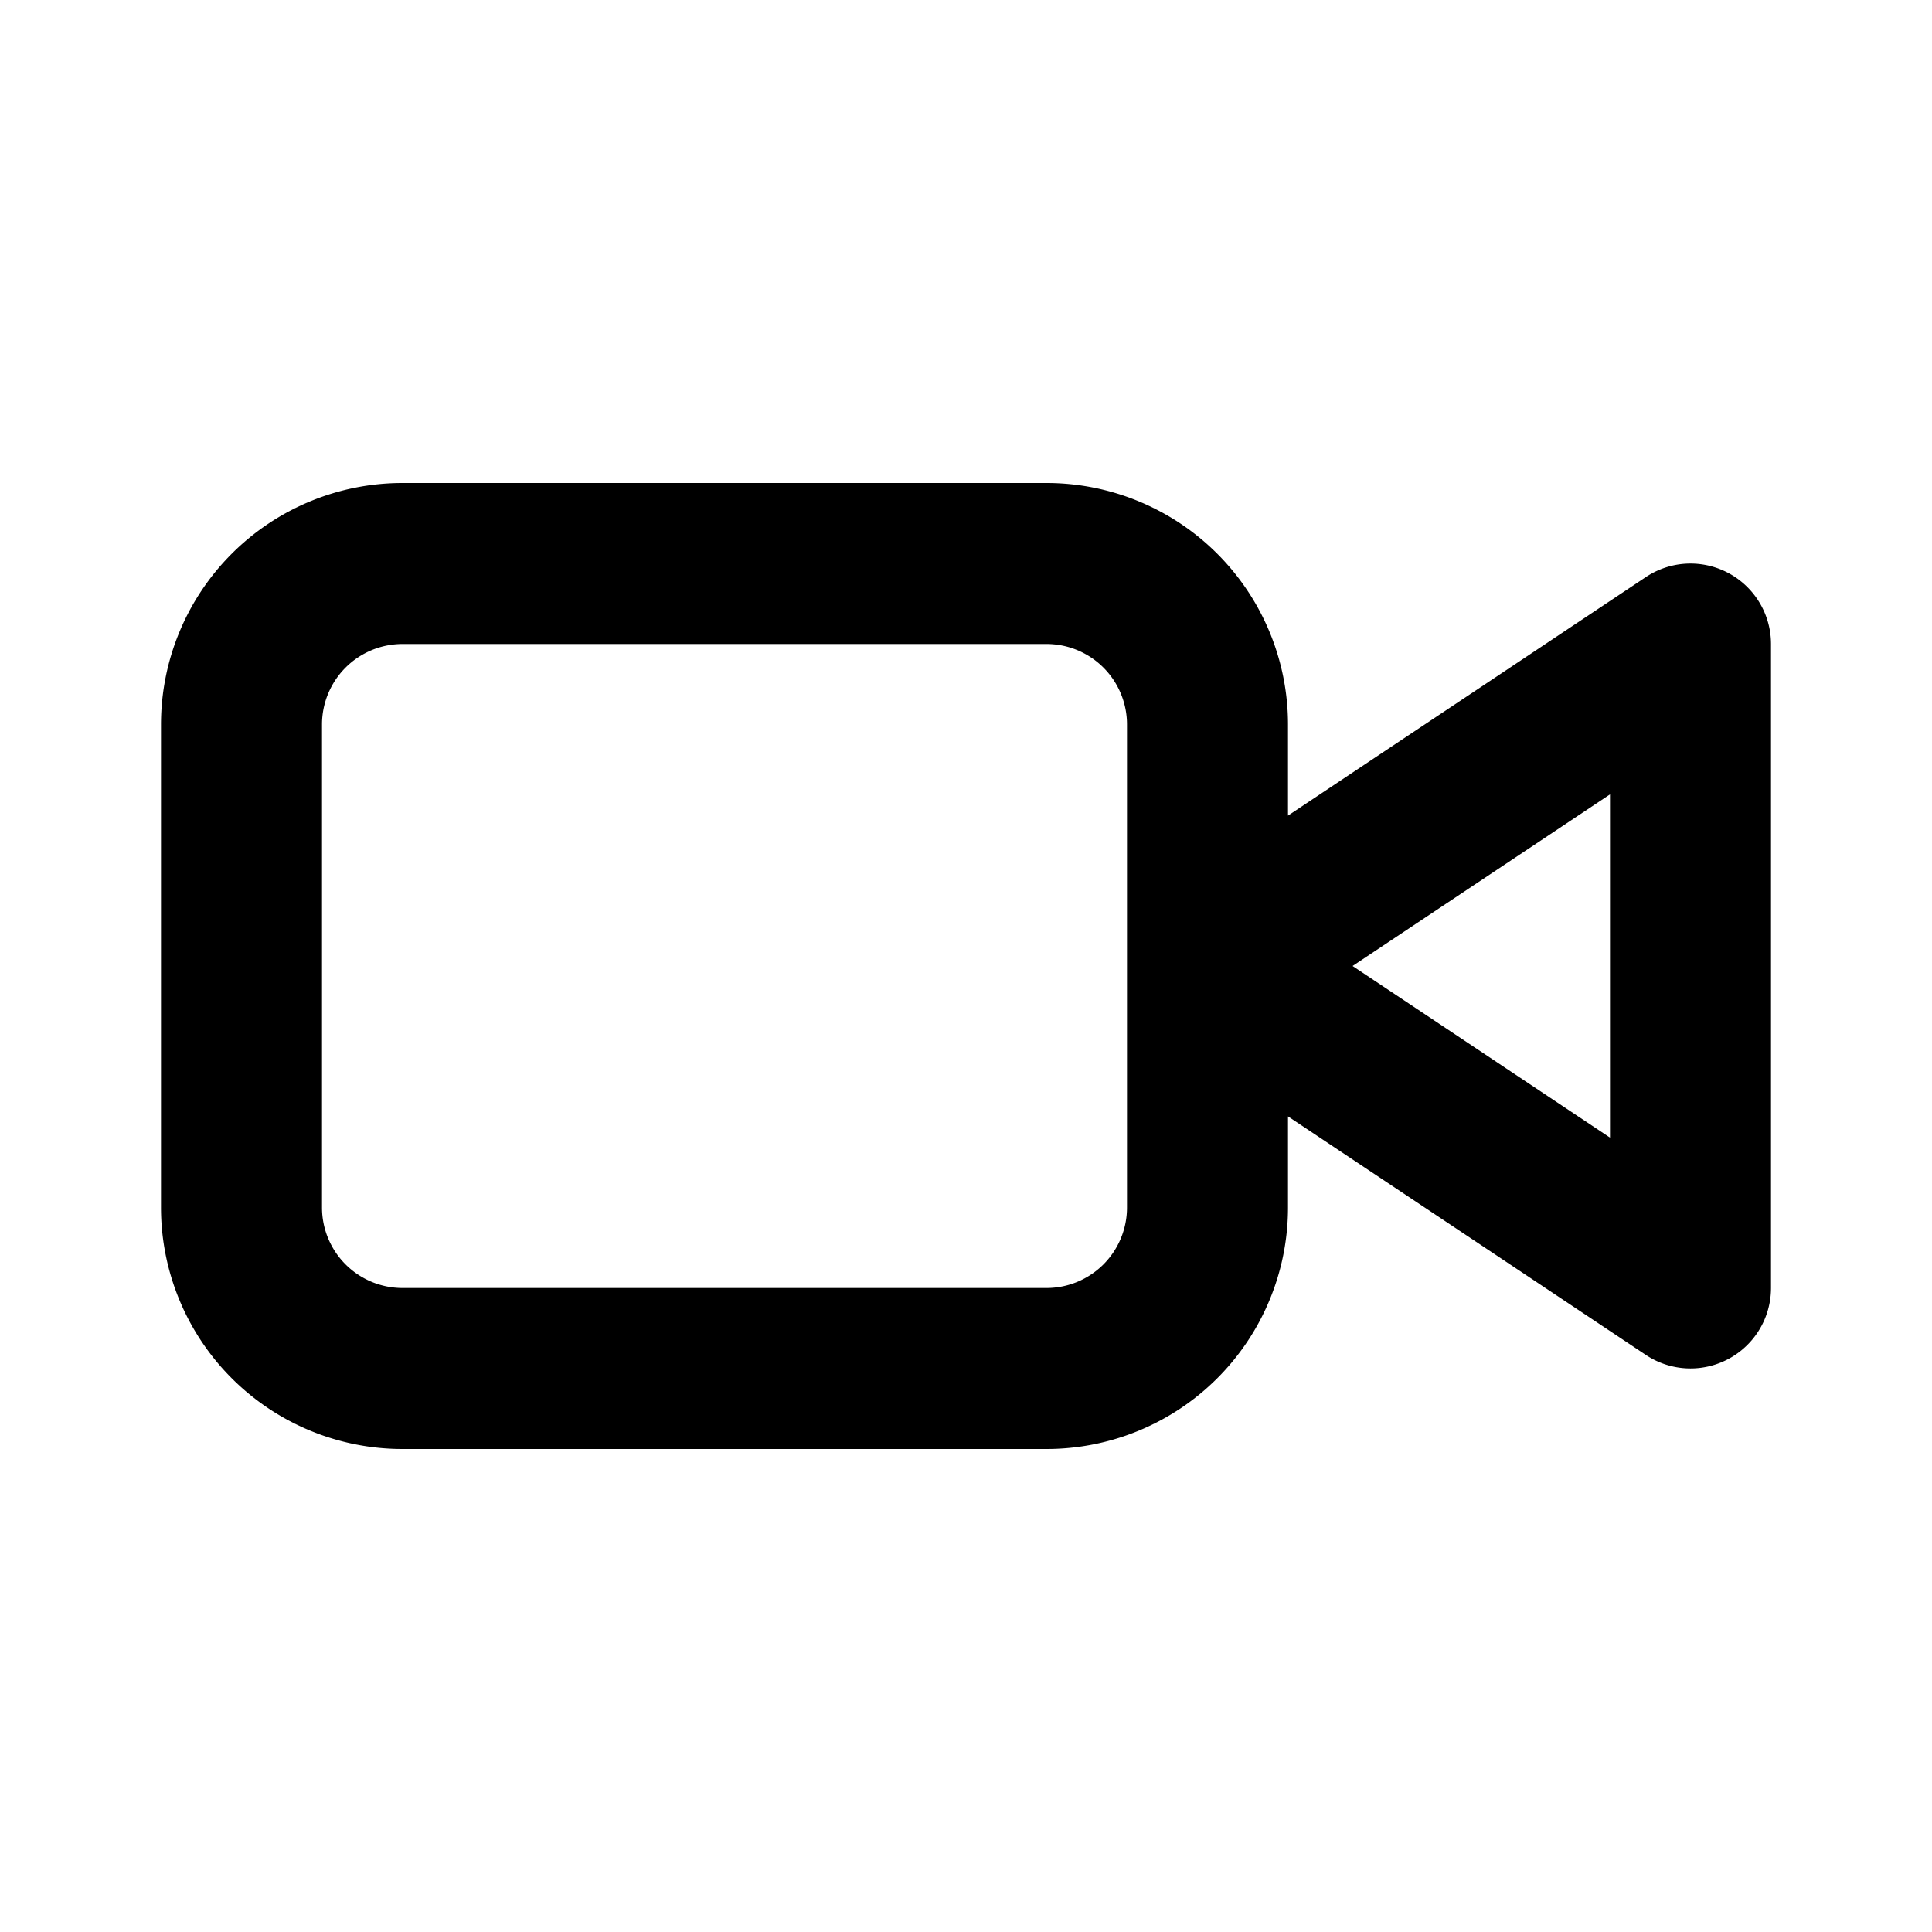 <svg xmlns="http://www.w3.org/2000/svg" width="12" height="12" viewBox="0 0 12 12"><path fill="currentColor" fill-rule="evenodd" d="M2.5 4h4a.5.5 0 01.5.5v3a.5.5 0 01-.5.5h-4a.5.5 0 01-.5-.5v-3a.5.5 0 01.5-.5M1 4.5A1.5 1.5 0 012.5 3h4A1.5 1.5 0 018 4.5v.566l2.223-1.482A.5.5 0 0111 4v4a.5.5 0 01-.777.416L8 6.934V7.5A1.5 1.5 0 016.5 9h-4A1.5 1.5 0 011 7.5zM8.401 6 10 7.066V4.934z" clip-rule="evenodd"/></svg>